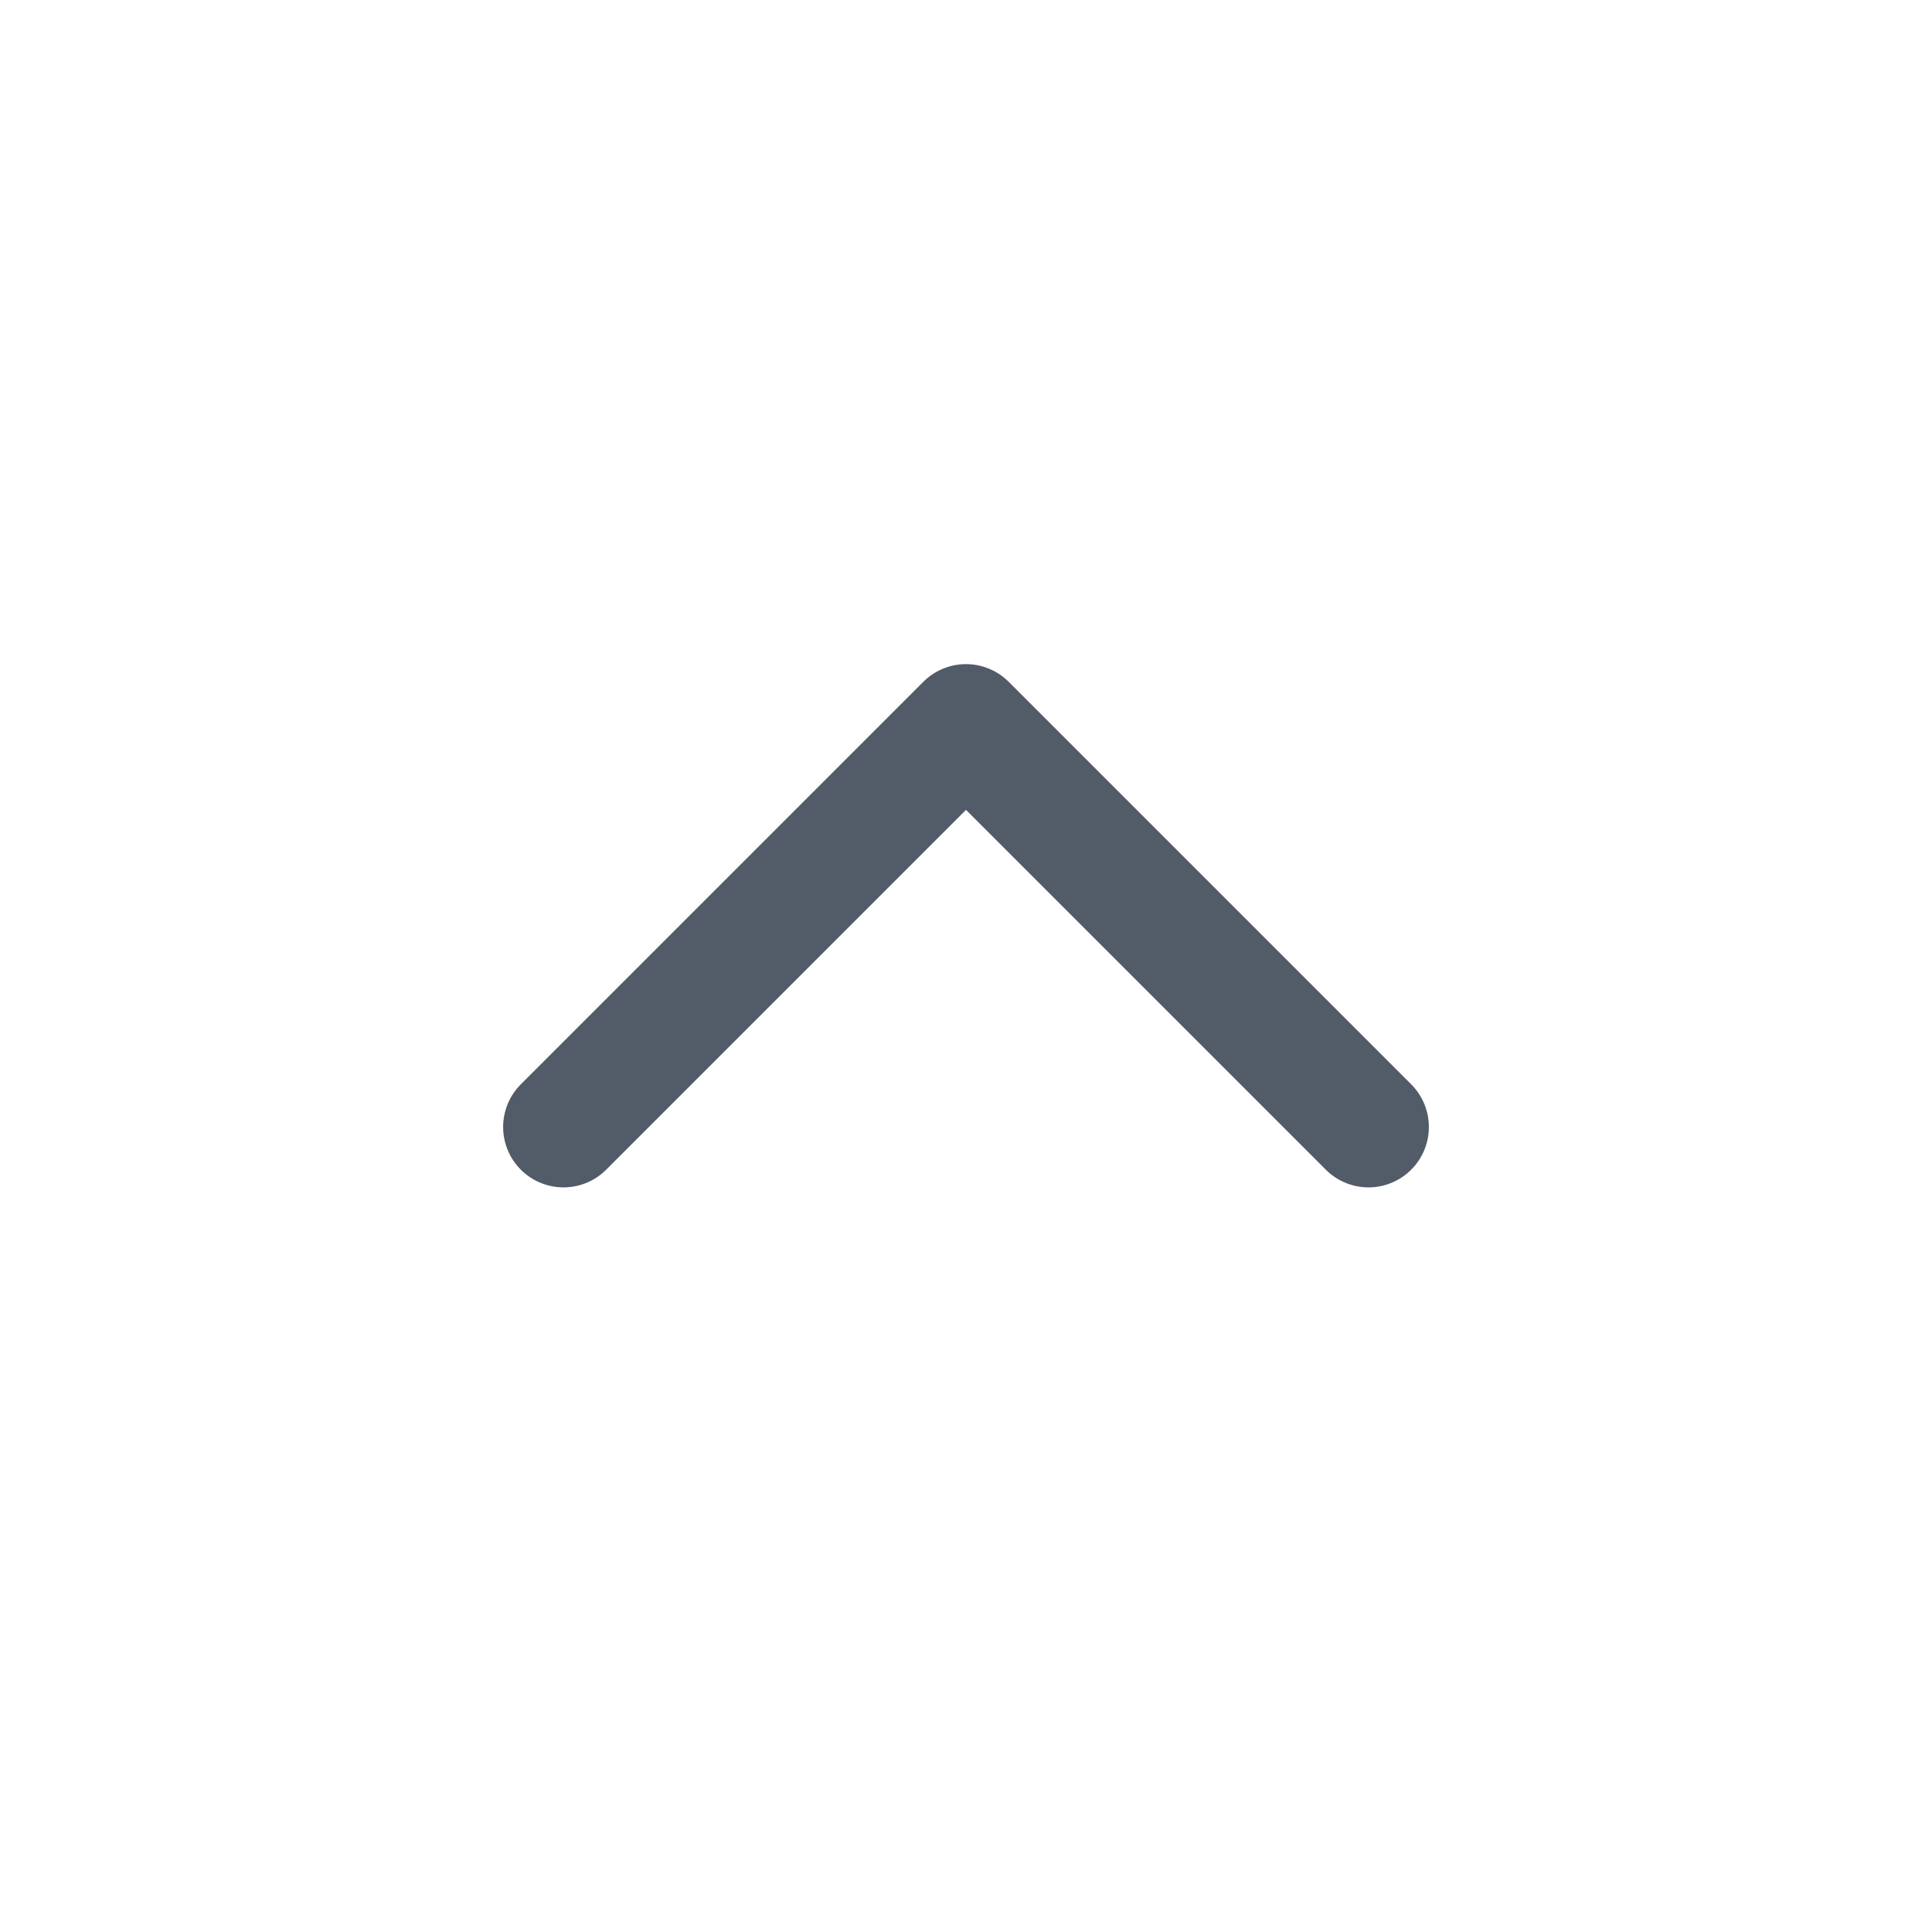 <svg width="24" height="24" viewBox="0 0 24 24" fill="none" xmlns="http://www.w3.org/2000/svg">
<path d="M17 14L12 9L7 14" stroke="#525B68" stroke-width="1.5" stroke-linecap="round" stroke-linejoin="round"/>
</svg>
